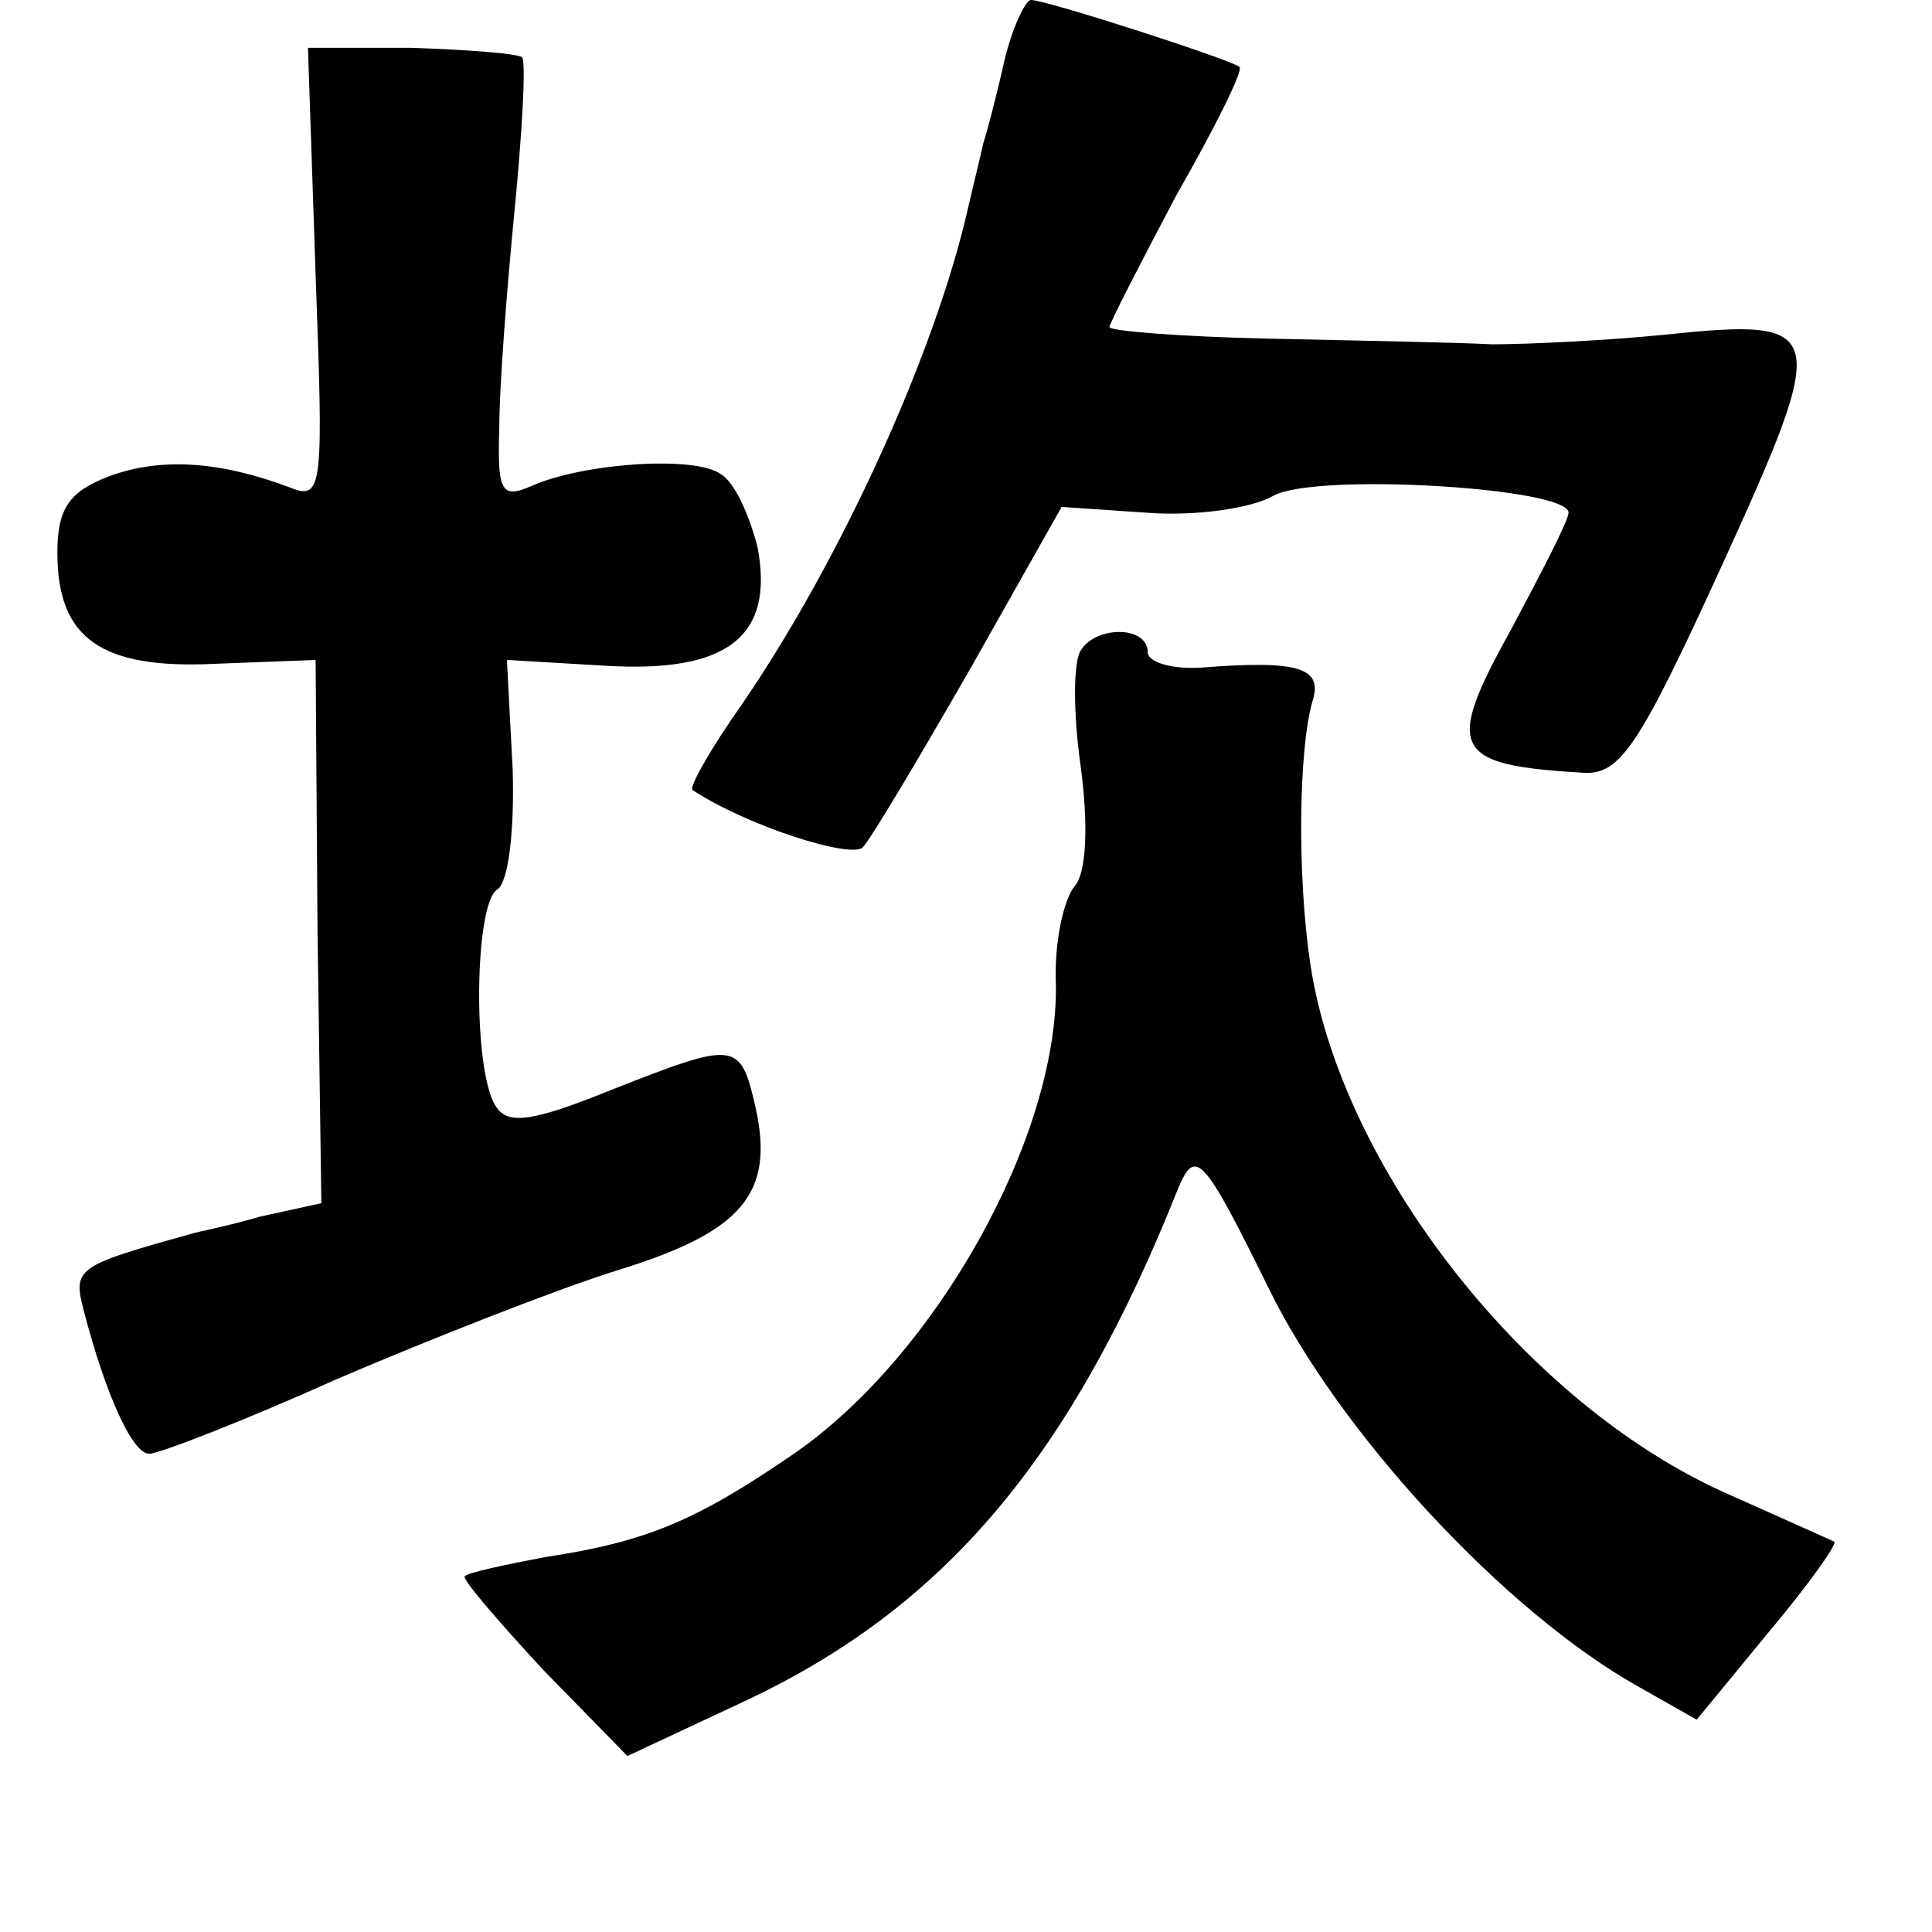 <?xml version="1.0" standalone="no"?>
<!DOCTYPE svg PUBLIC "-//W3C//DTD SVG 20010904//EN"
 "http://www.w3.org/TR/2001/REC-SVG-20010904/DTD/svg10.dtd">
<svg version="1.0" xmlns="http://www.w3.org/2000/svg"
 width="101pt" height="101pt" viewBox="0 0 101 101"
 preserveAspectRatio="xMidYMid meet">
<g transform="translate(0,101) scale(0.1,-0.1)"
fill="#000000" stroke="none">
<path d="M525 978 c-4 -18 -9 -37 -11 -43 -1 -5 -5 -21 -8 -34 -17 -75 -66
-183 -118 -259 -17 -24 -28 -44 -26 -45 29 -19 83 -36 89 -30 4 4 29 46 56 93
l48 85 44 -3 c25 -2 55 2 67 9 23 12 154 4 154 -9 0 -4 -14 -31 -30 -61 -35
-63 -31 -71 38 -75 19 -1 29 14 72 108 57 125 56 130 -30 121 -30 -3 -71 -5
-90 -5 -19 1 -72 2 -118 3 -45 1 -82 4 -82 6 0 2 16 33 35 69 20 35 35 65 33
67 -5 4 -101 35 -109 35 -3 0 -10 -15 -14 -32z"/>
<path d="M165 866 c4 -109 4 -118 -13 -111 -37 14 -68 16 -95 6 -21 -8 -27
-17 -27 -40 0 -45 23 -61 83 -58 l52 2 1 -142 2 -142 -32 -7 c-17 -5 -33 -8
-36 -9 -61 -17 -62 -18 -56 -41 11 -42 25 -74 34 -74 5 0 49 17 98 39 49 21
115 47 147 57 65 20 82 40 72 85 -8 35 -10 35 -76 9 -42 -17 -54 -18 -60 -8
-12 19 -11 106 1 113 6 4 9 32 8 63 l-3 57 51 -3 c64 -4 89 15 80 62 -4 16
-12 34 -19 38 -13 10 -72 6 -99 -6 -16 -7 -18 -3 -17 30 0 22 4 73 8 114 4 41
6 77 4 80 -2 2 -28 4 -58 5 l-54 0 4 -119z"/>
<path d="M565 670 c-4 -6 -4 -33 0 -61 4 -30 3 -55 -3 -62 -6 -7 -11 -30 -10
-52 1 -80 -63 -194 -137 -245 -51 -35 -77 -46 -130 -54 -21 -4 -40 -8 -42 -10
-2 -1 17 -23 41 -49 l44 -45 62 29 c104 49 170 127 226 268 9 21 13 17 47 -52
37 -76 124 -170 194 -209 l30 -17 37 45 c21 25 36 46 35 48 -2 1 -29 13 -58
26 -104 47 -200 170 -216 276 -7 47 -6 112 1 137 6 18 -7 22 -58 18 -16 -1
-28 3 -28 8 0 14 -27 14 -35 1z"/>
</g>
</svg>

